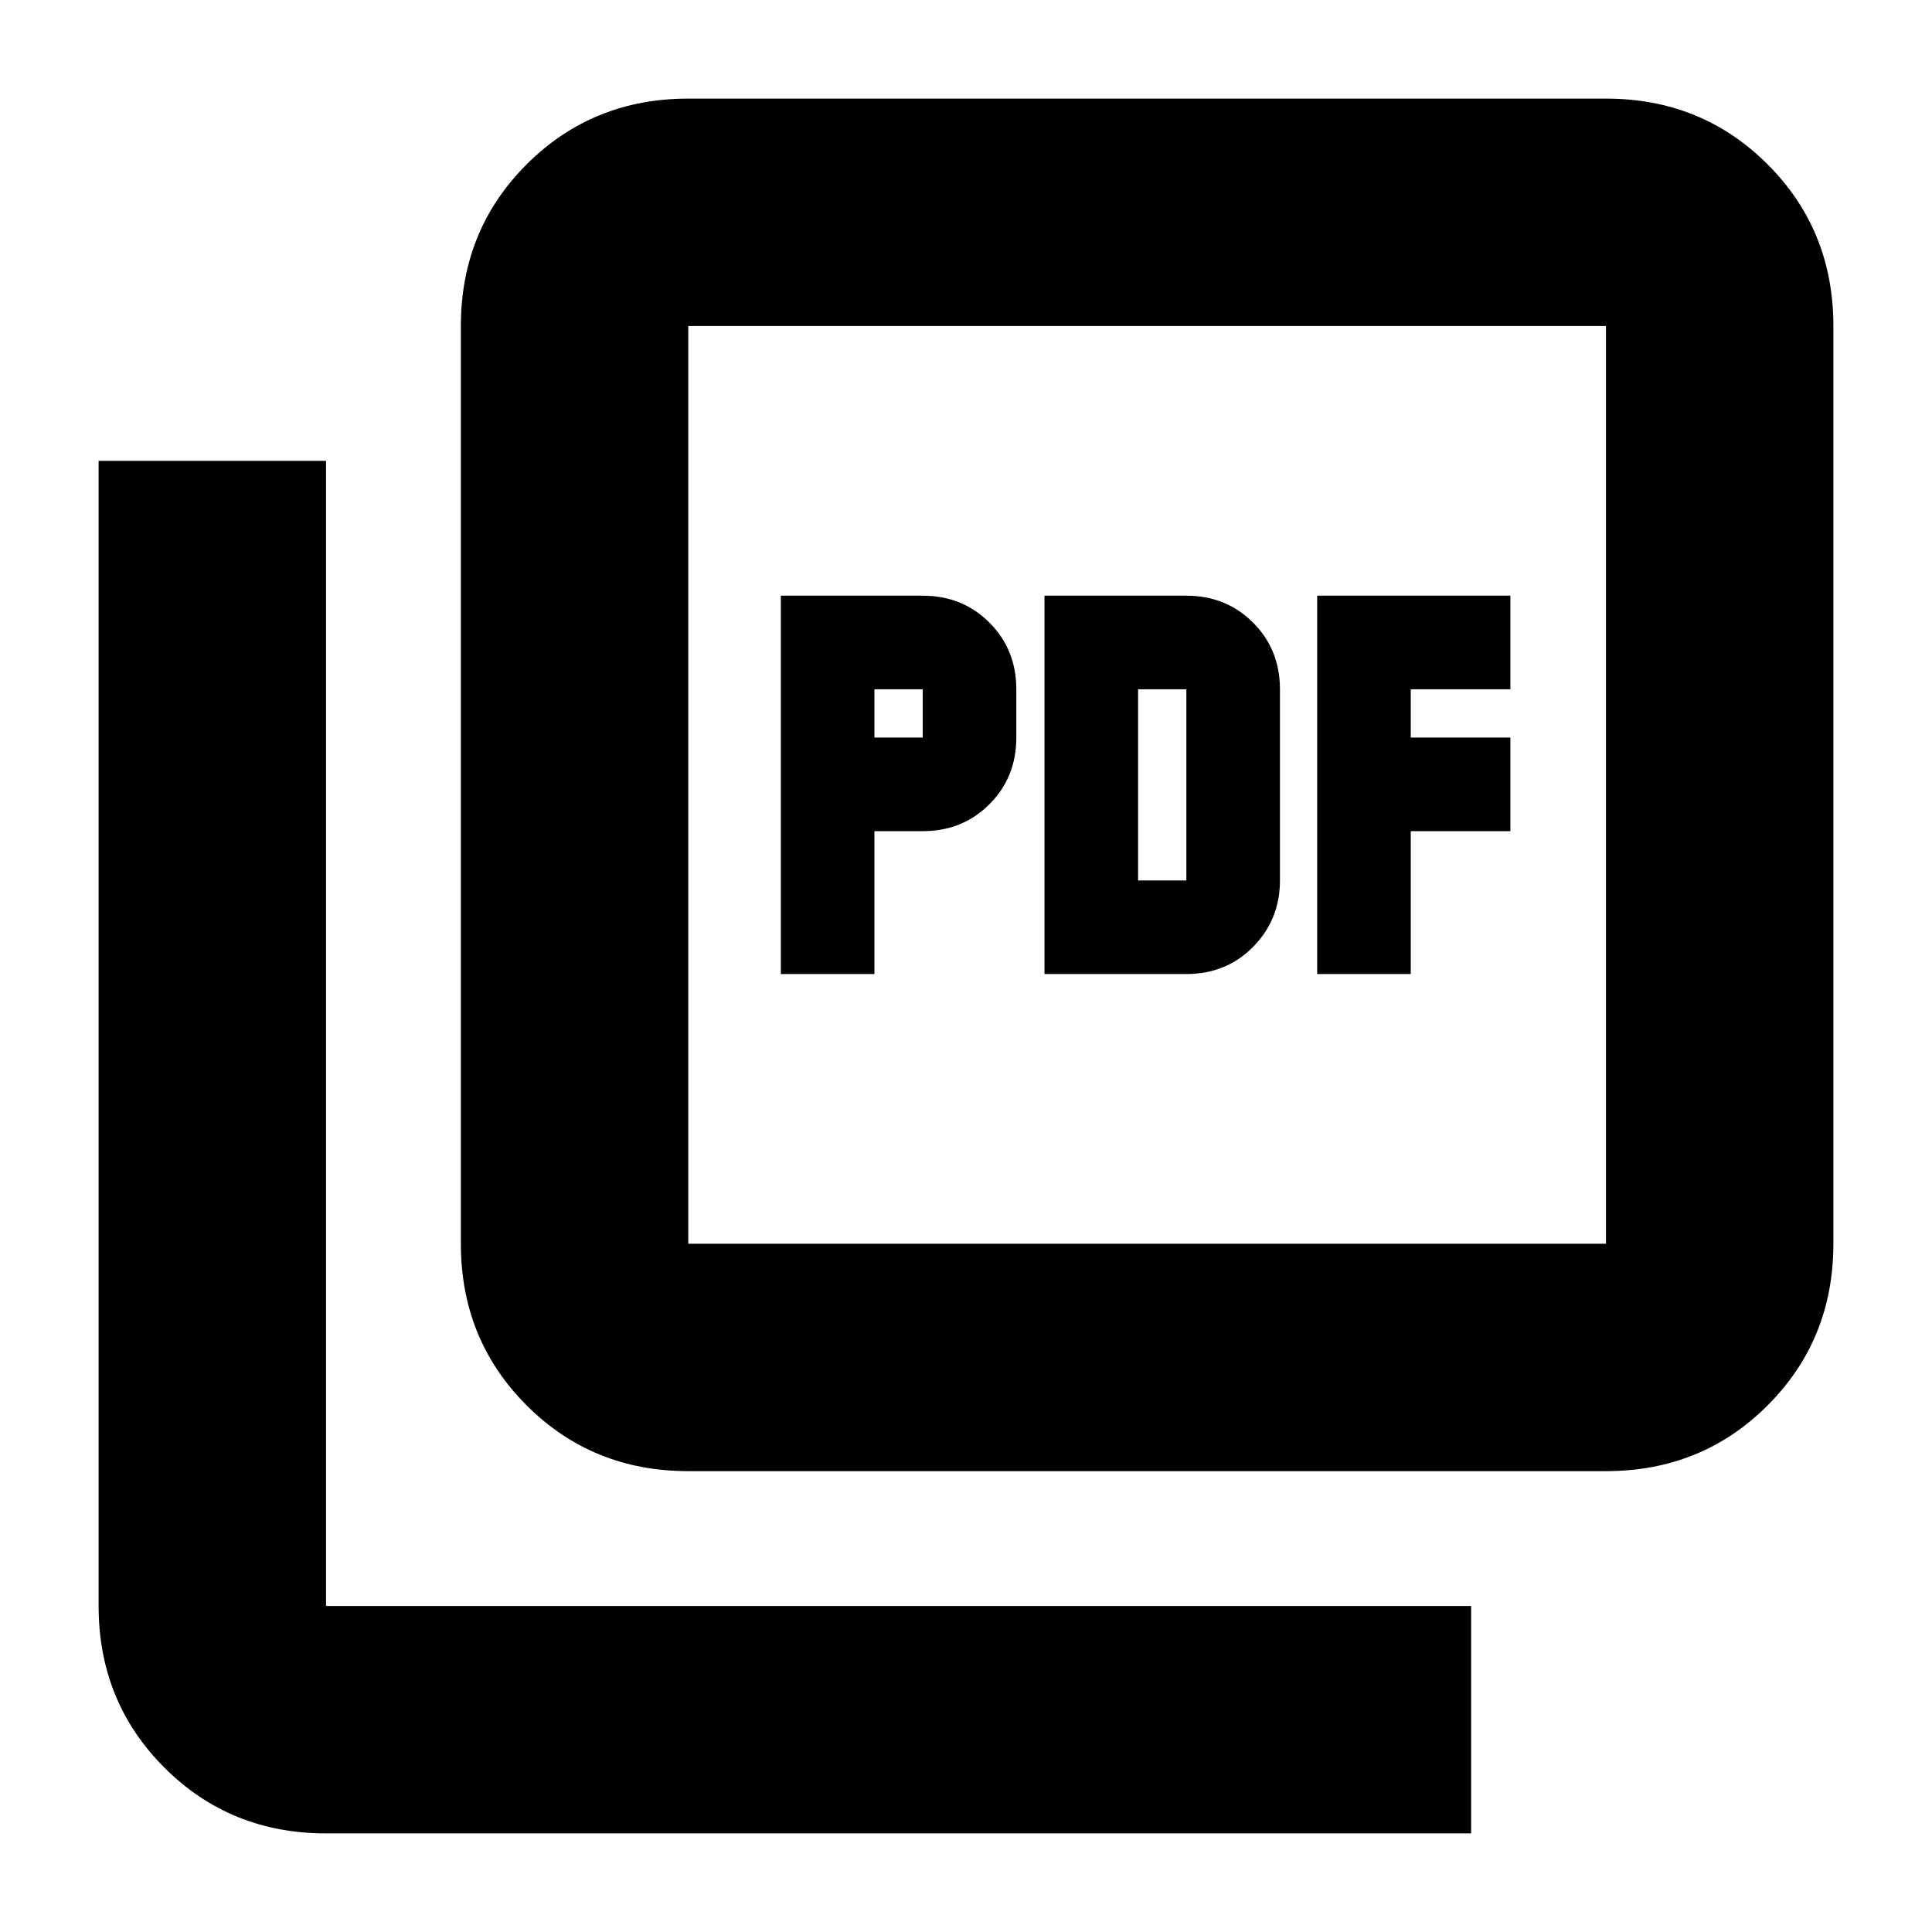 <svg xmlns="http://www.w3.org/2000/svg" height="20" viewBox="0 -960 960 960" width="20"><path d="M388-476h46.5v-71h24q19.76 0 33.13-13.37Q505-573.74 505-593.5v-24q0-19.76-13.37-33.13Q478.26-664 458.5-664H388v188Zm46.5-117.5v-24h24v24h-24ZM519-476h70.35q20.05 0 33.35-13.55T636-522.5v-95q0-19.76-13.37-33.13Q609.26-664 589.5-664H519v188Zm46.5-46.5v-95h24v95h-24Zm89 46.5H701v-71h49.5v-46.5H701v-24h49.5V-664h-96v188ZM342-229q-47.64 0-80.32-32.68Q229-294.36 229-342v-456q0-47.64 32.68-80.32Q294.36-911 342-911h456q47.64 0 80.32 32.68Q911-845.64 911-798v456q0 47.64-32.68 80.32Q845.64-229 798-229H342Zm0-113h456v-456H342v456ZM162-49q-47.64 0-80.32-32.68Q49-114.36 49-162v-569h113v569h569v113H162Zm180-749v456-456Z"/></svg>